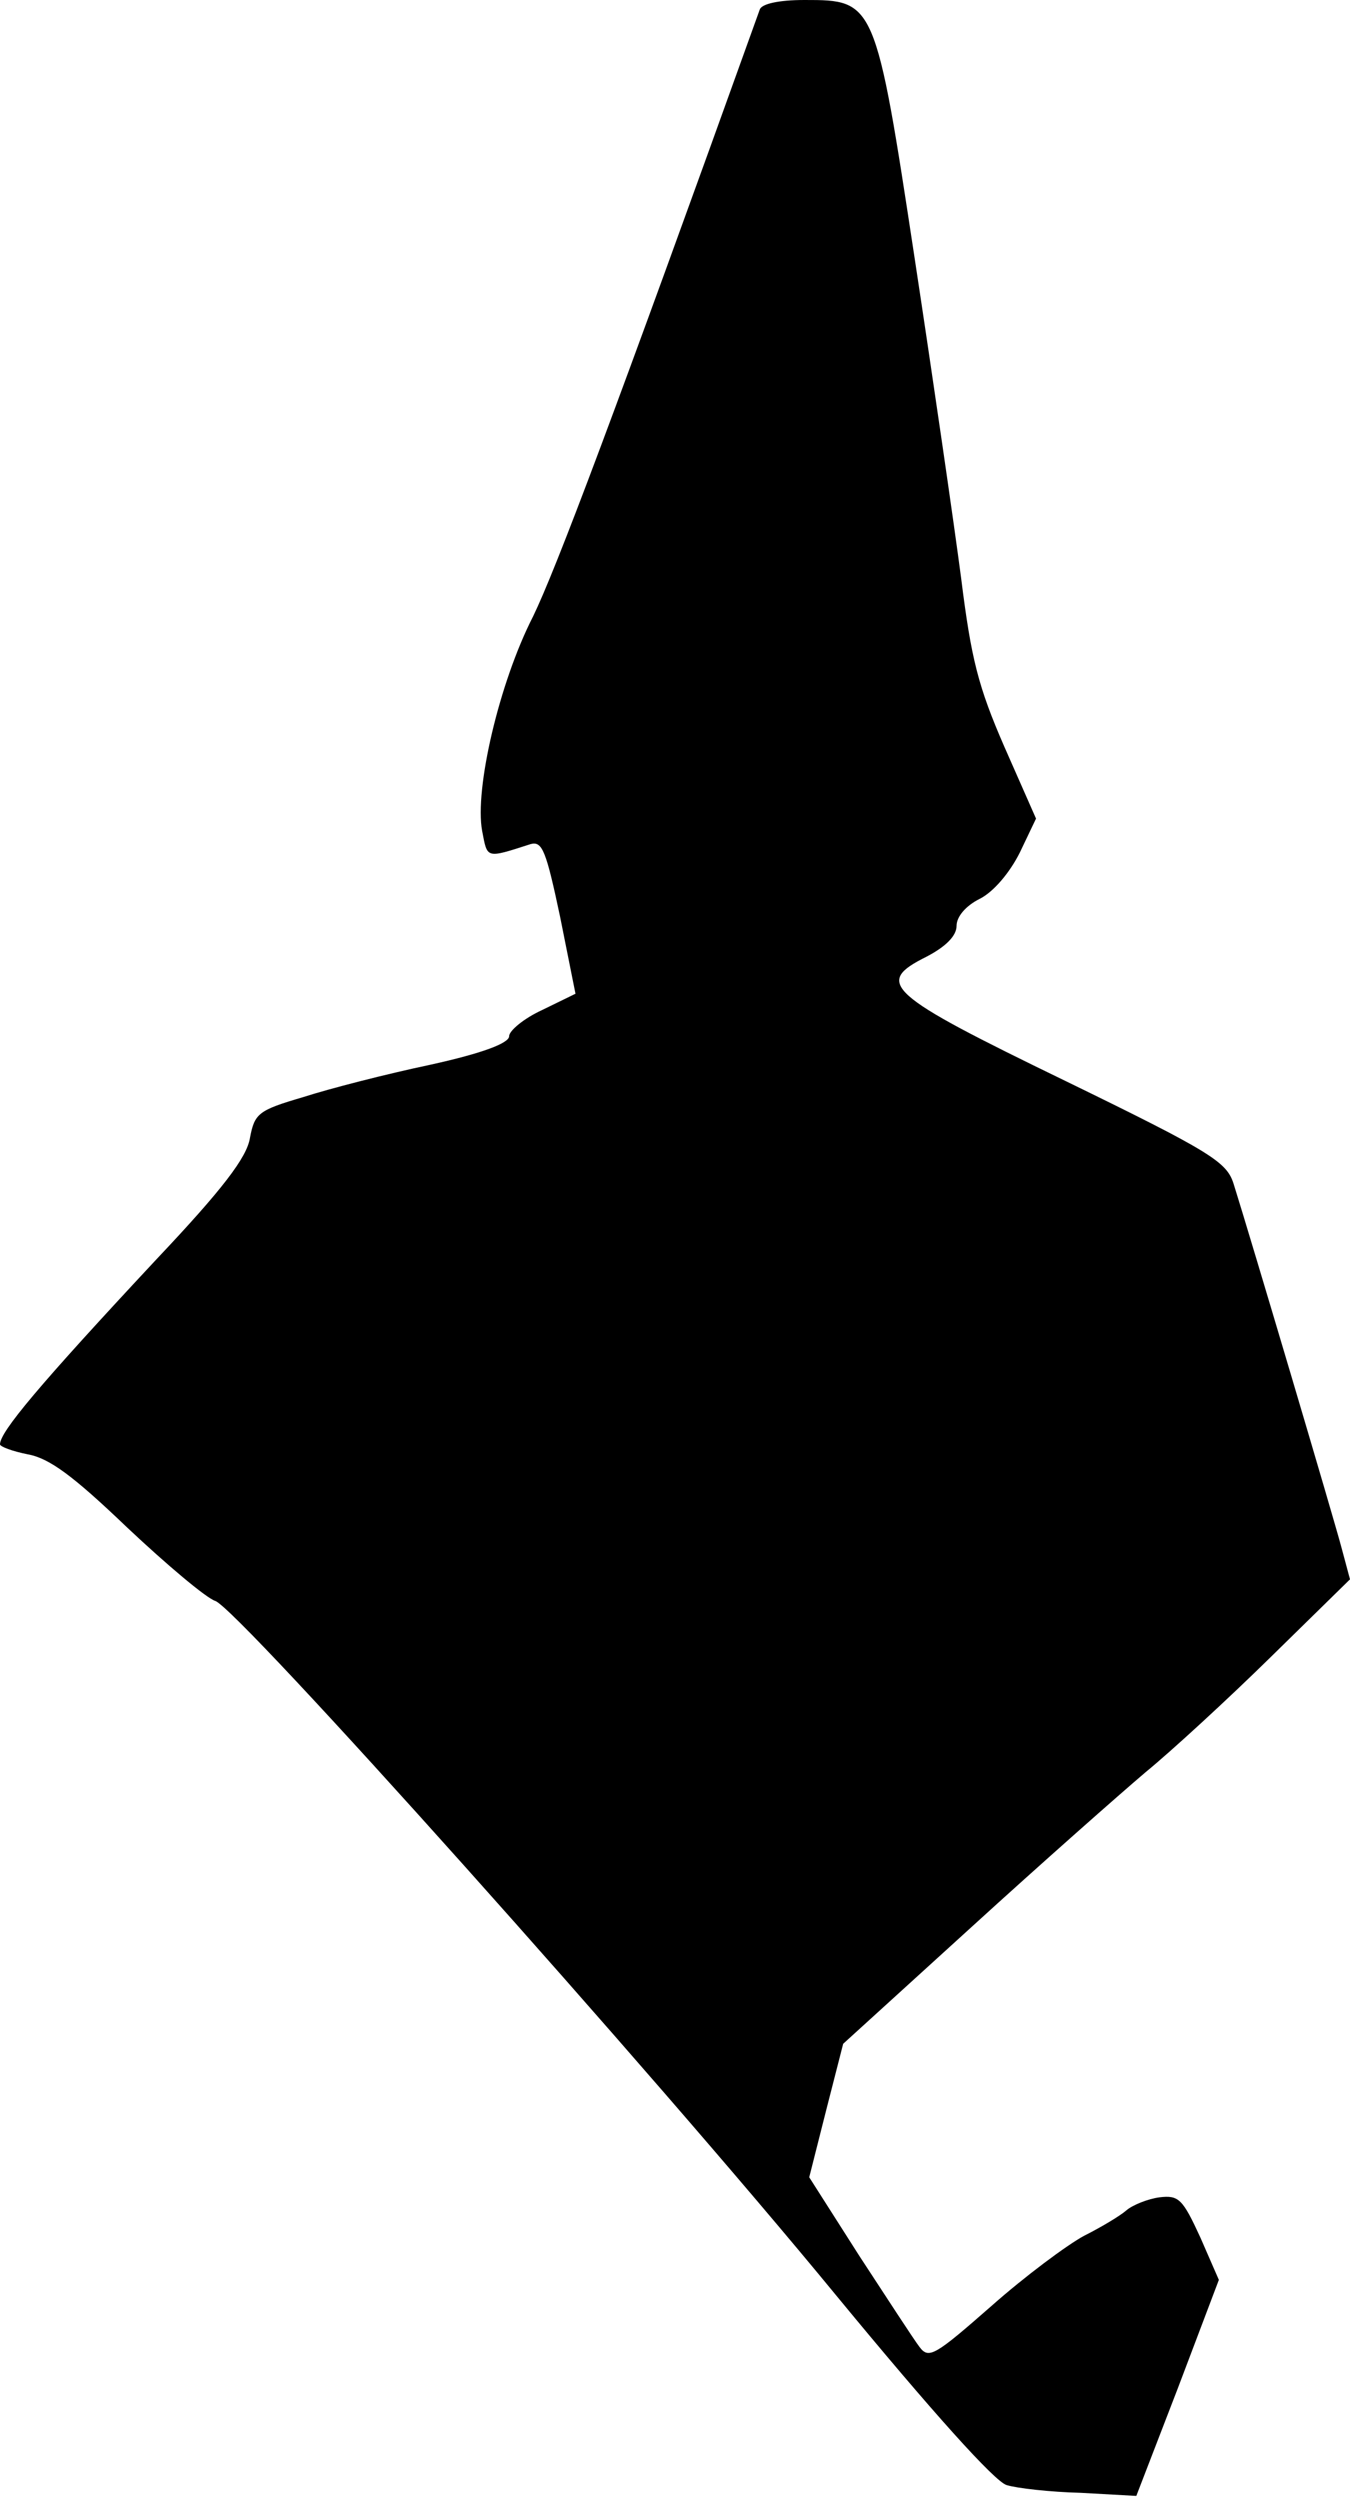 <?xml version="1.0" standalone="no"?>
<!DOCTYPE svg PUBLIC "-//W3C//DTD SVG 20010904//EN"
 "http://www.w3.org/TR/2001/REC-SVG-20010904/DTD/svg10.dtd">
<svg version="1.0" xmlns="http://www.w3.org/2000/svg"
 width="175pt" height="324pt" viewBox="0 0 175 324"
 preserveAspectRatio="xMidYMid meet">
<g transform="translate(0,324) scale(0.1,-0.1)"
fill="#000000" stroke="none">
<path fill="#000000" stroke="none" d="M985 3228 c-190 -529 -264 -725 -294
-787 -44 -86 -76 -224 -66 -278 7 -36 4 -36 63 -17 15 4 20 -9 38 -94 l20
-100 -43 -21 c-24 -11 -43 -27 -43 -34 0 -9 -34 -22 -102 -37 -57 -12 -131
-31 -165 -42 -58 -17 -63 -21 -69 -53 -4 -25 -35 -66 -121 -157 -154 -165
-203 -224 -203 -240 0 -3 16 -9 36 -13 28 -5 59 -28 129 -95 51 -48 102 -91
114 -95 29 -9 565 -608 804 -899 126 -153 207 -243 222 -247 13 -4 56 -9 96
-10 l72 -4 54 140 53 140 -24 55 c-23 50 -28 55 -53 52 -15 -2 -35 -10 -43
-17 -8 -7 -33 -22 -55 -33 -22 -12 -76 -52 -120 -91 -73 -64 -81 -69 -93 -53
-7 9 -42 63 -78 118 l-65 102 22 87 22 86 166 151 c91 83 193 173 226 201 33
27 106 94 163 150 l102 100 -11 41 c-10 38 -118 402 -140 472 -9 28 -29 41
-218 133 -233 113 -248 127 -180 161 25 13 39 27 39 40 0 12 12 26 30 35 18 9
39 34 52 60 l21 44 -41 93 c-34 78 -43 114 -56 218 -9 69 -36 255 -60 413 -51
336 -52 337 -143 337 -34 0 -55 -5 -58 -12z"/>
</g>
</svg>
